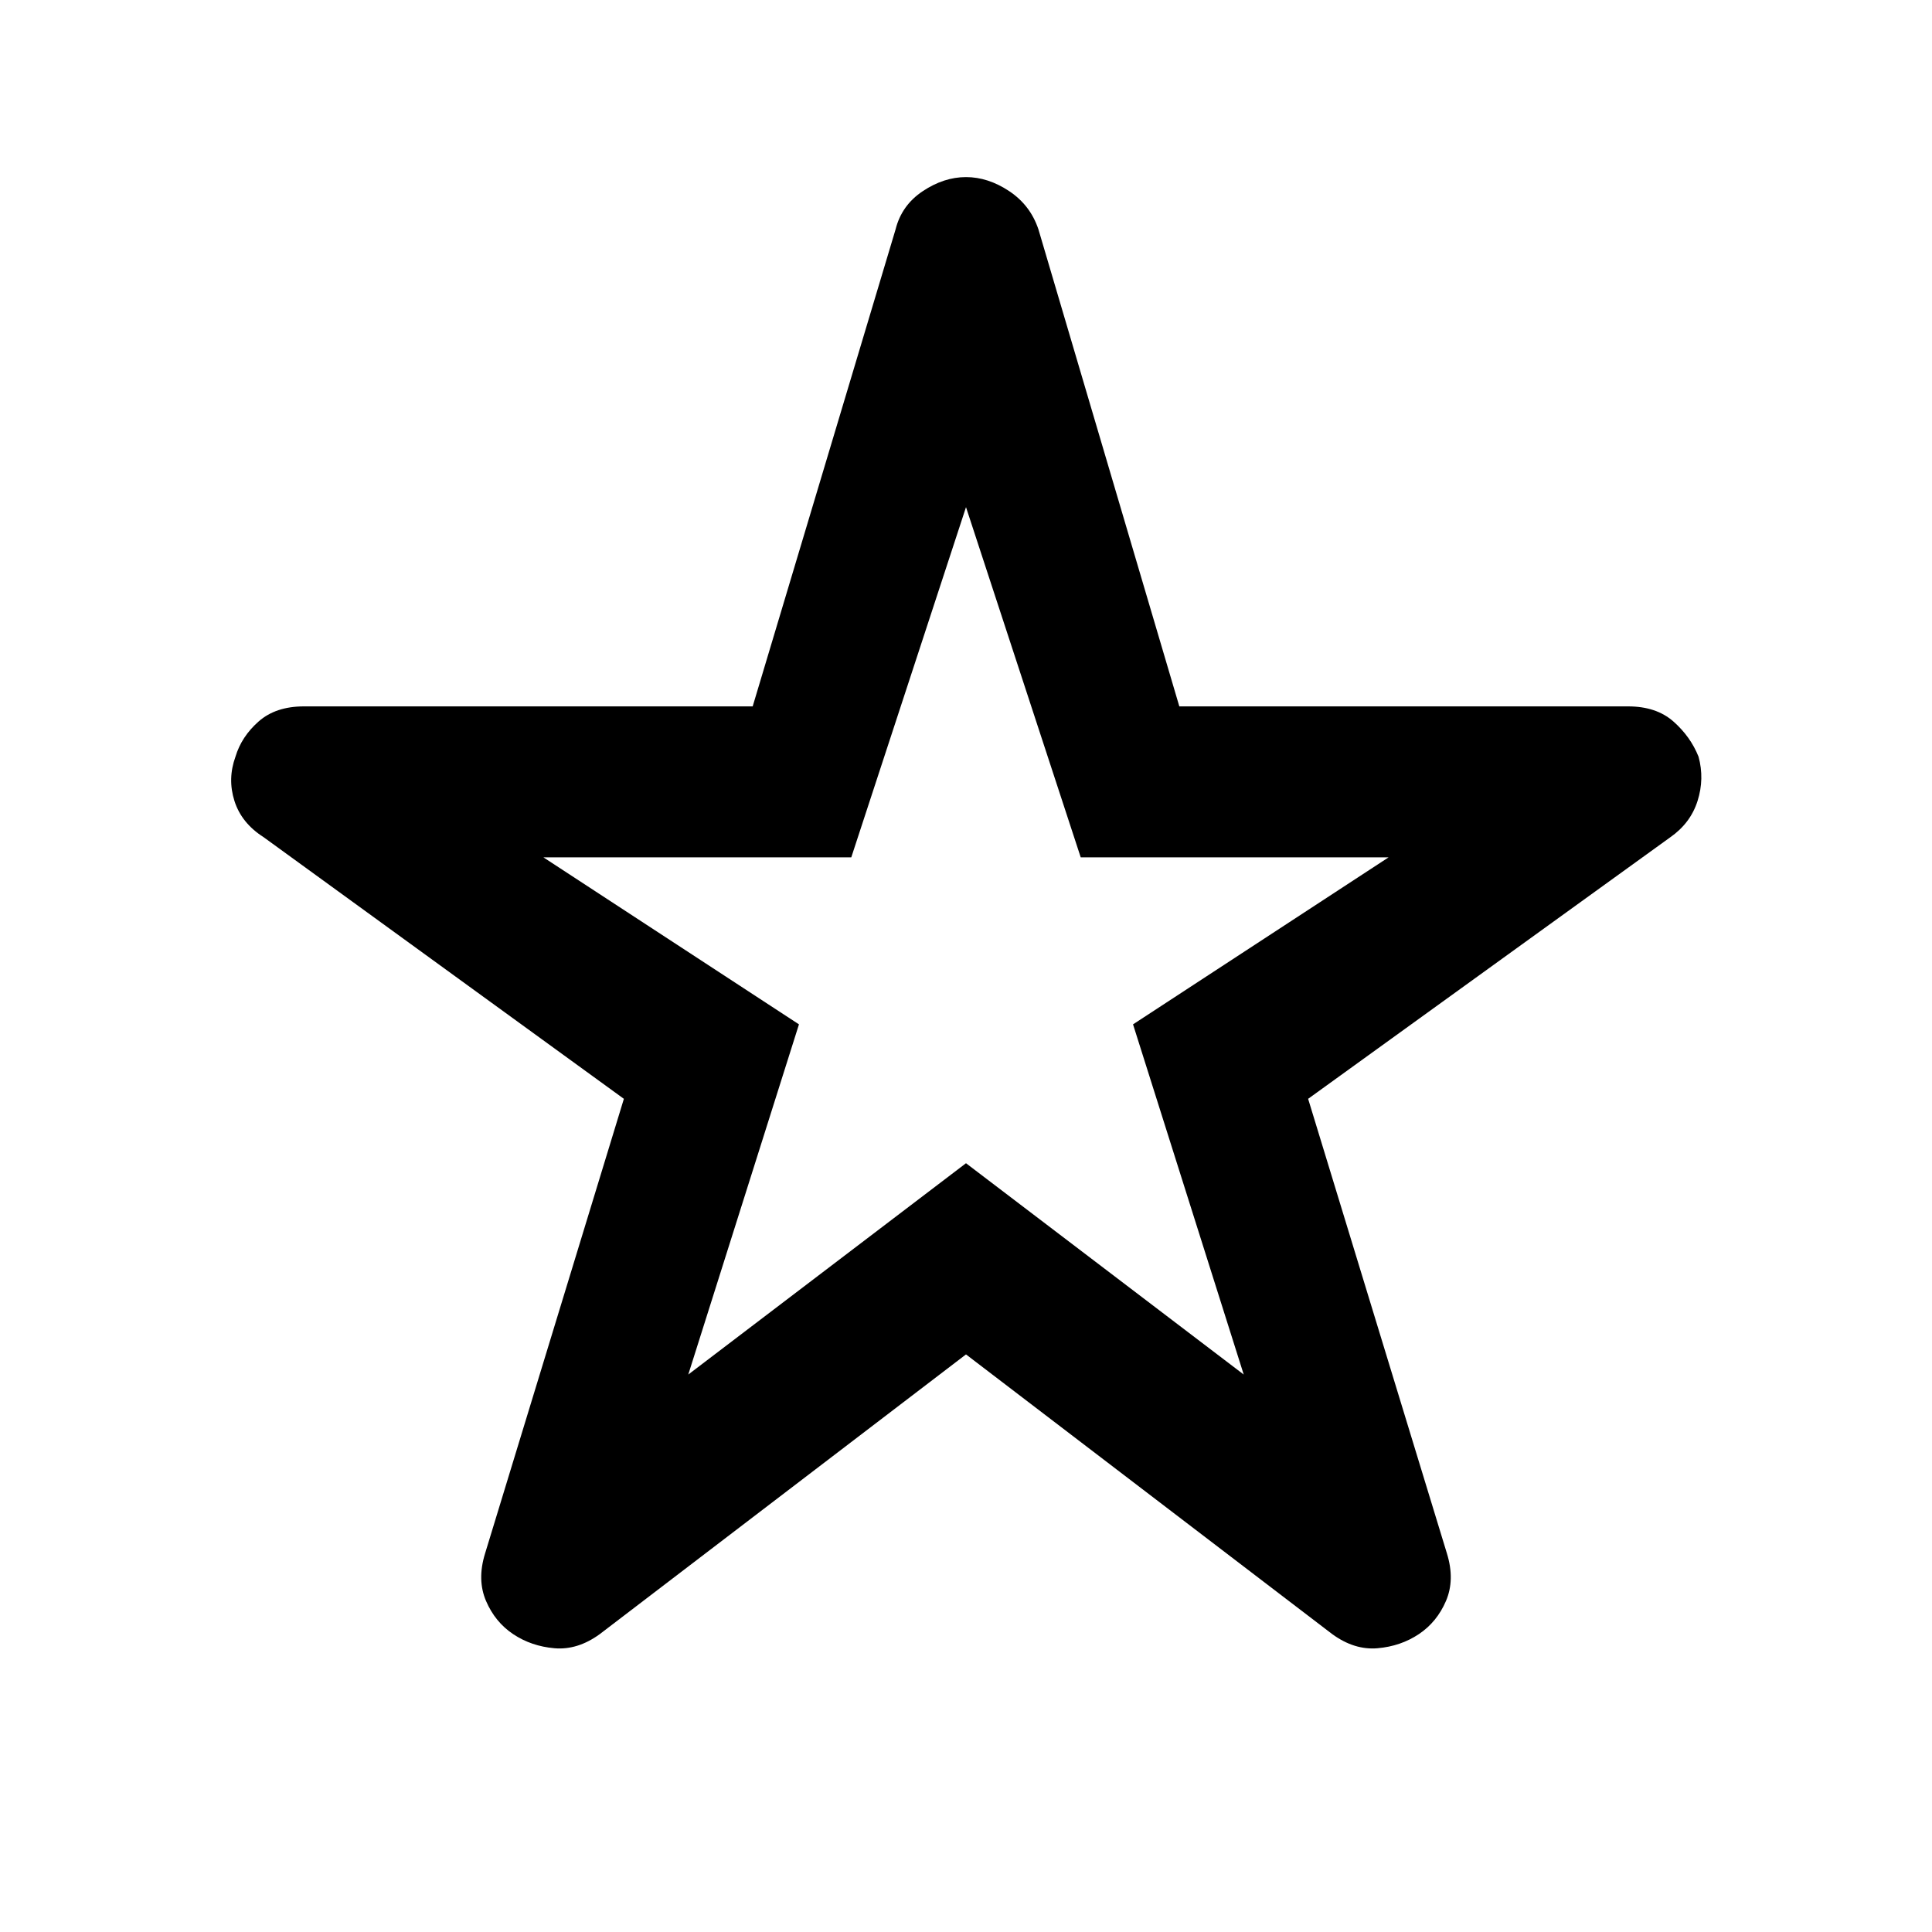 <svg xmlns="http://www.w3.org/2000/svg" height="48" viewBox="0 -960 960 960" width="48"><path d="m342-277 138-105 138 105-55-174 127-83H537l-57-174-57 174H270l127 83-55 174Zm138-10L298-148q-11 8-22.5 7t-20.5-7q-9-6-13.5-16.5T241-188l69-226-179-130q-11-7-14.5-18t.5-22q3-10 11.5-17.5T151-609h223l71-237q3-12 13.5-19t21.5-7q11 0 21.5 7t14.5 19l70 237h223q14 0 22.5 7.5T844-584q3 11-.5 22T830-544L650-414l69 226q4 13-.5 23.5T705-148q-9 6-20.5 7t-22.5-7L480-287Zm0-206Z"/></svg>